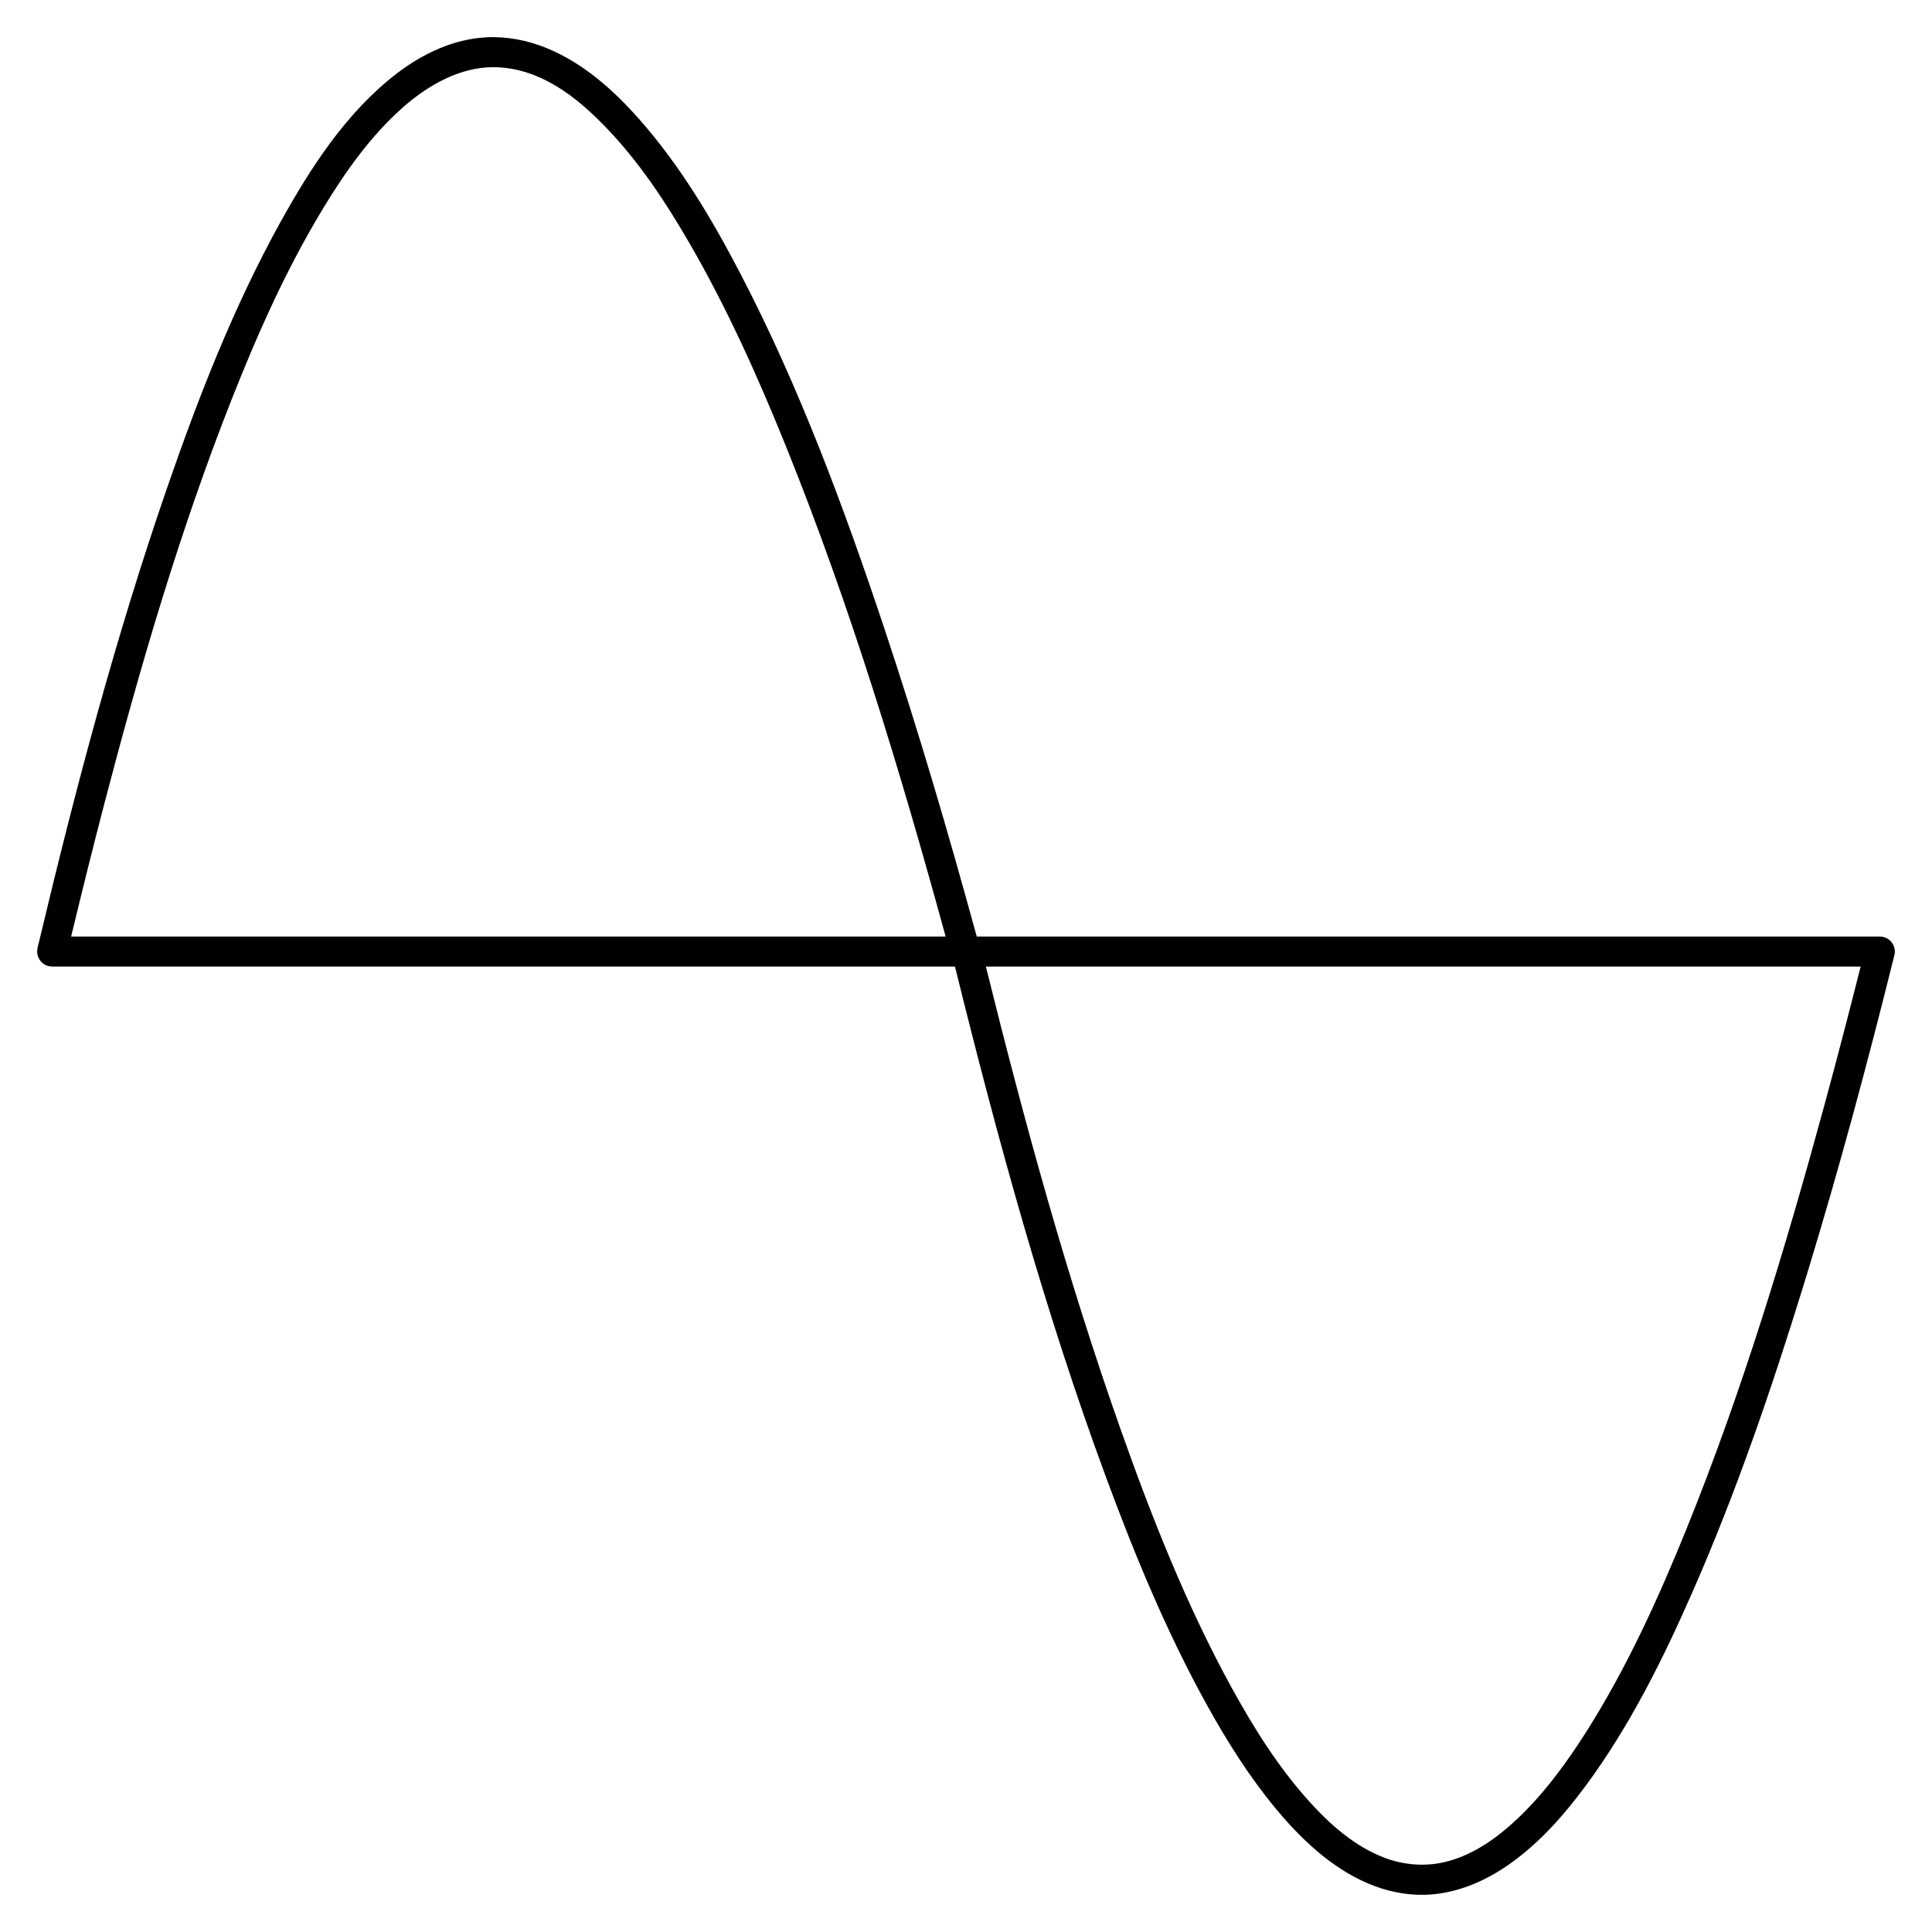 <?xml version="1.0" encoding="UTF-8" standalone="no"?><!DOCTYPE svg PUBLIC "-//W3C//DTD SVG 1.1//EN" "http://www.w3.org/Graphics/SVG/1.1/DTD/svg11.dtd"><svg width="100%" height="100%" viewBox="0 0 52 52" version="1.1" xmlns="http://www.w3.org/2000/svg" xmlns:xlink="http://www.w3.org/1999/xlink" xml:space="preserve" xmlns:serif="http://www.serif.com/" style="fill-rule:evenodd;clip-rule:evenodd;stroke-linejoin:round;stroke-miterlimit:2;"><path d="M50.755,25.239c0.062,0.035 0.082,0.04 0.133,0.092c0.074,0.078 0.116,0.188 0.112,0.297c-0.003,0.058 -0.024,0.128 -0.038,0.183c-0.702,2.823 -1.452,5.61 -2.292,8.367c-0.05,0.165 -0.101,0.331 -0.152,0.496c-0.858,2.777 -1.798,5.515 -2.959,8.162c-0.803,1.831 -1.701,3.636 -2.884,5.234c-0.58,0.784 -1.227,1.519 -2.029,2.09c-0.674,0.48 -1.471,0.819 -2.3,0.839c-0.53,0.013 -1.061,-0.104 -1.546,-0.314c-0.992,-0.431 -1.795,-1.2 -2.474,-2.019c-0.7,-0.847 -1.291,-1.783 -1.825,-2.746c-1.089,-1.964 -1.952,-4.046 -2.729,-6.151c-1.649,-4.461 -2.911,-9.068 -4.054,-13.694l-0.015,-0.06l-24.299,0l-0.08,-0.008c-0.069,-0.022 -0.089,-0.022 -0.149,-0.063c-0.11,-0.076 -0.179,-0.21 -0.175,-0.346c0.003,-0.086 0.034,-0.176 0.057,-0.275c0.976,-4.105 2.057,-8.186 3.437,-12.182c0.845,-2.448 1.791,-4.875 3.038,-7.133c0.836,-1.512 1.801,-3.002 3.164,-4.042c0.691,-0.527 1.513,-0.914 2.387,-0.961c0.554,-0.03 1.112,0.077 1.629,0.289c0.992,0.405 1.81,1.139 2.509,1.933c1.095,1.243 1.95,2.684 2.714,4.152c1.581,3.039 2.782,6.281 3.868,9.537c0.912,2.738 1.727,5.511 2.486,8.291l24.307,0l0.081,0.008c0.026,0.008 0.052,0.016 0.078,0.024Zm-24.22,0.776c1.04,4.199 2.182,8.369 3.628,12.46c0.844,2.387 1.78,4.754 2.998,6.97c0.589,1.07 1.243,2.112 2.06,3.022c0.574,0.638 1.23,1.221 2.028,1.529c0.553,0.213 1.166,0.256 1.748,0.093c0.706,-0.197 1.315,-0.64 1.831,-1.125c0.723,-0.68 1.319,-1.492 1.857,-2.338c1.096,-1.725 1.948,-3.6 2.715,-5.494c1.498,-3.704 2.657,-7.541 3.71,-11.409c0.335,-1.23 0.656,-2.464 0.967,-3.699l0.002,-0.009l-23.544,0Zm-13.273,-24.207c-0.883,0.005 -1.722,0.474 -2.388,1.056c-0.889,0.777 -1.58,1.757 -2.194,2.773c-0.981,1.62 -1.753,3.359 -2.448,5.121c-1.397,3.542 -2.463,7.195 -3.424,10.874c-0.31,1.188 -0.606,2.38 -0.893,3.575l23.537,0c-1.222,-4.46 -2.564,-8.898 -4.297,-13.192c-0.754,-1.867 -1.582,-3.713 -2.589,-5.454c-0.653,-1.13 -1.377,-2.227 -2.29,-3.166c-0.782,-0.806 -1.716,-1.526 -2.868,-1.584c-0.049,-0.002 -0.098,-0.003 -0.146,-0.003Z"/></svg>